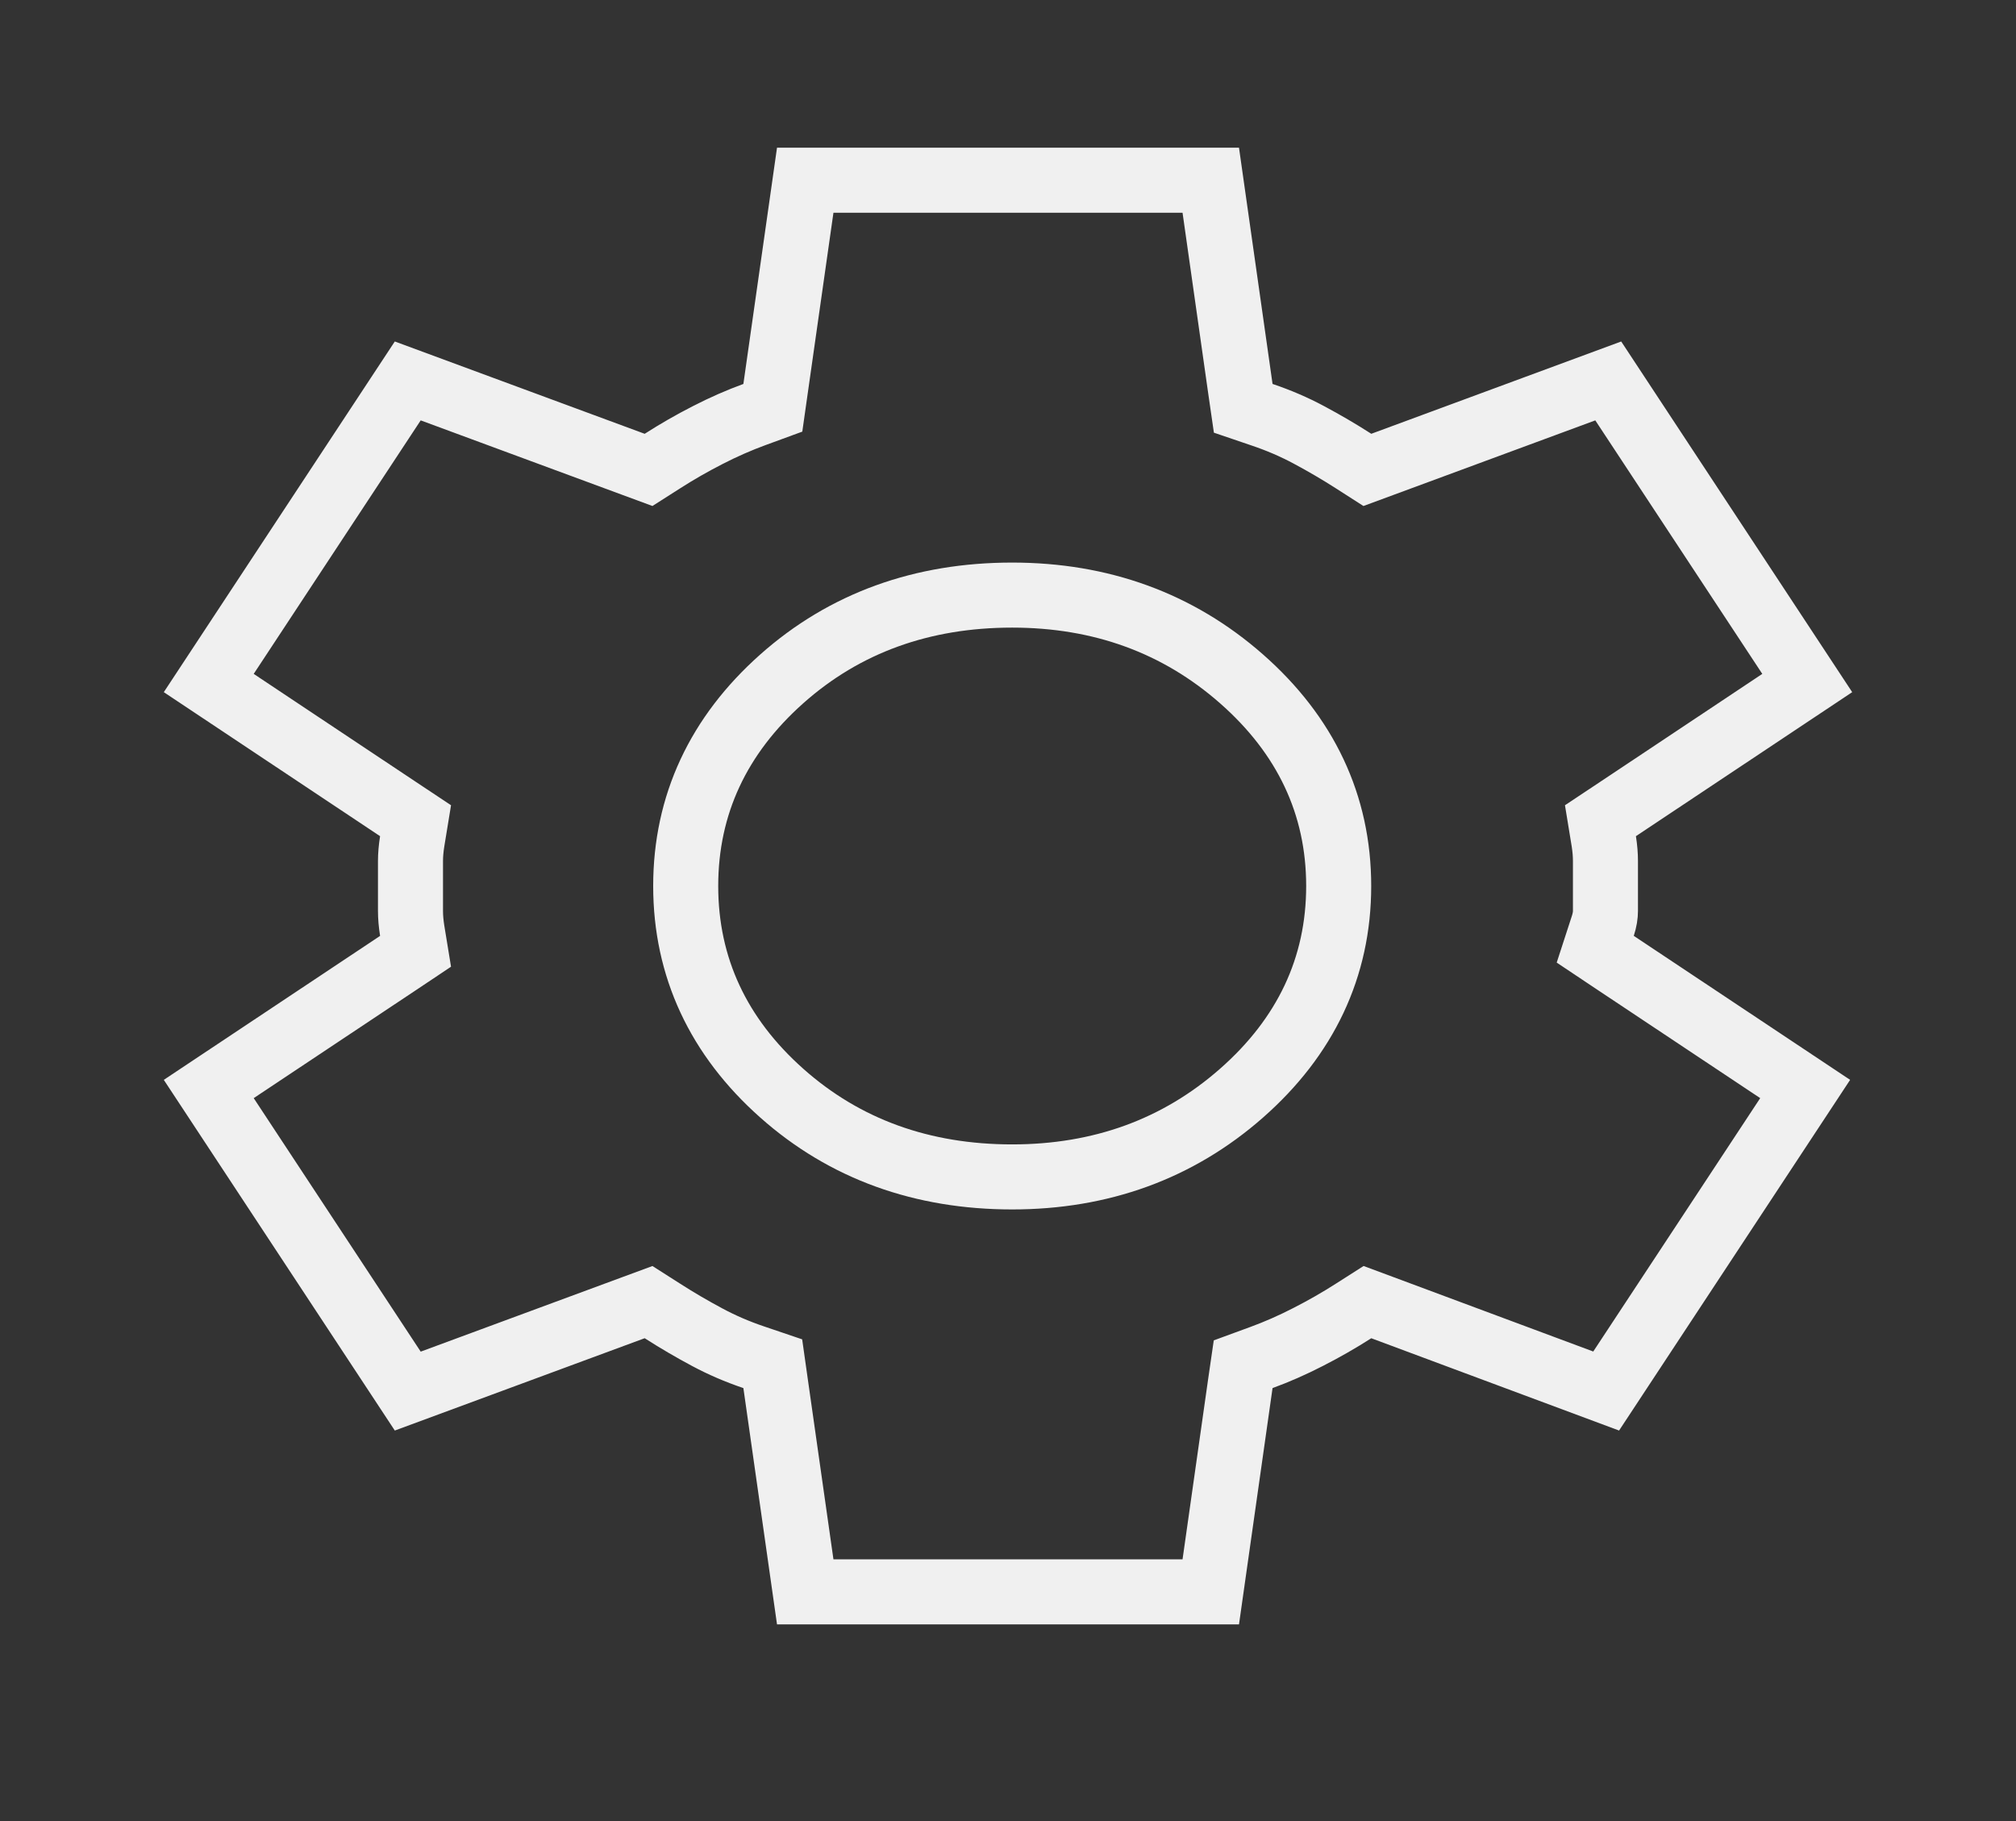 <svg width="31" height="28" viewBox="0 0 31 28" fill="none" xmlns="http://www.w3.org/2000/svg">
<rect x="0" y="0" width="31" height="28" fill="#333333" stroke="none"/>
<path d="M11.926 21.272L11.883 20.968L11.591 20.869C11.336 20.783 11.098 20.68 10.876 20.561C10.64 20.435 10.409 20.3 10.183 20.155L9.973 20.021L9.74 20.107L6.27 21.389L3.21 16.744L6.122 14.806L6.39 14.627L6.338 14.309C6.321 14.201 6.312 14.1 6.312 14.006V13.24C6.312 13.146 6.321 13.045 6.338 12.937L6.39 12.619L6.122 12.441L3.21 10.502L6.27 5.857L9.74 7.139L9.973 7.225L10.183 7.091C10.406 6.948 10.639 6.814 10.884 6.689C11.125 6.565 11.365 6.46 11.603 6.373L11.884 6.27L11.926 5.974L12.382 2.771H18.618L19.073 5.974L19.117 6.278L19.408 6.377C19.663 6.463 19.902 6.566 20.124 6.685C20.36 6.811 20.591 6.946 20.817 7.091L21.026 7.225L21.259 7.139L24.73 5.857L27.79 10.502L24.878 12.441L24.61 12.619L24.662 12.937C24.679 13.045 24.687 13.146 24.687 13.24V14.006C24.687 14.07 24.676 14.146 24.647 14.235L24.53 14.595L24.846 14.806L27.758 16.744L24.698 21.388L21.261 20.108L21.027 20.021L20.817 20.155C20.594 20.298 20.36 20.432 20.115 20.557C19.874 20.681 19.635 20.786 19.397 20.873L19.116 20.976L19.073 21.272L18.618 24.476H12.382L11.926 21.272ZM15.564 18.096C16.926 18.096 18.111 17.67 19.091 16.808C20.073 15.945 20.585 14.875 20.585 13.623C20.585 12.371 20.073 11.301 19.091 10.438C18.111 9.576 16.926 9.15 15.564 9.15C14.183 9.15 12.991 9.575 12.019 10.44C11.048 11.304 10.544 12.373 10.544 13.623C10.544 14.873 11.048 15.943 12.019 16.806C12.991 17.671 14.183 18.096 15.564 18.096Z" stroke="#F0F0F0"/>
</svg>
